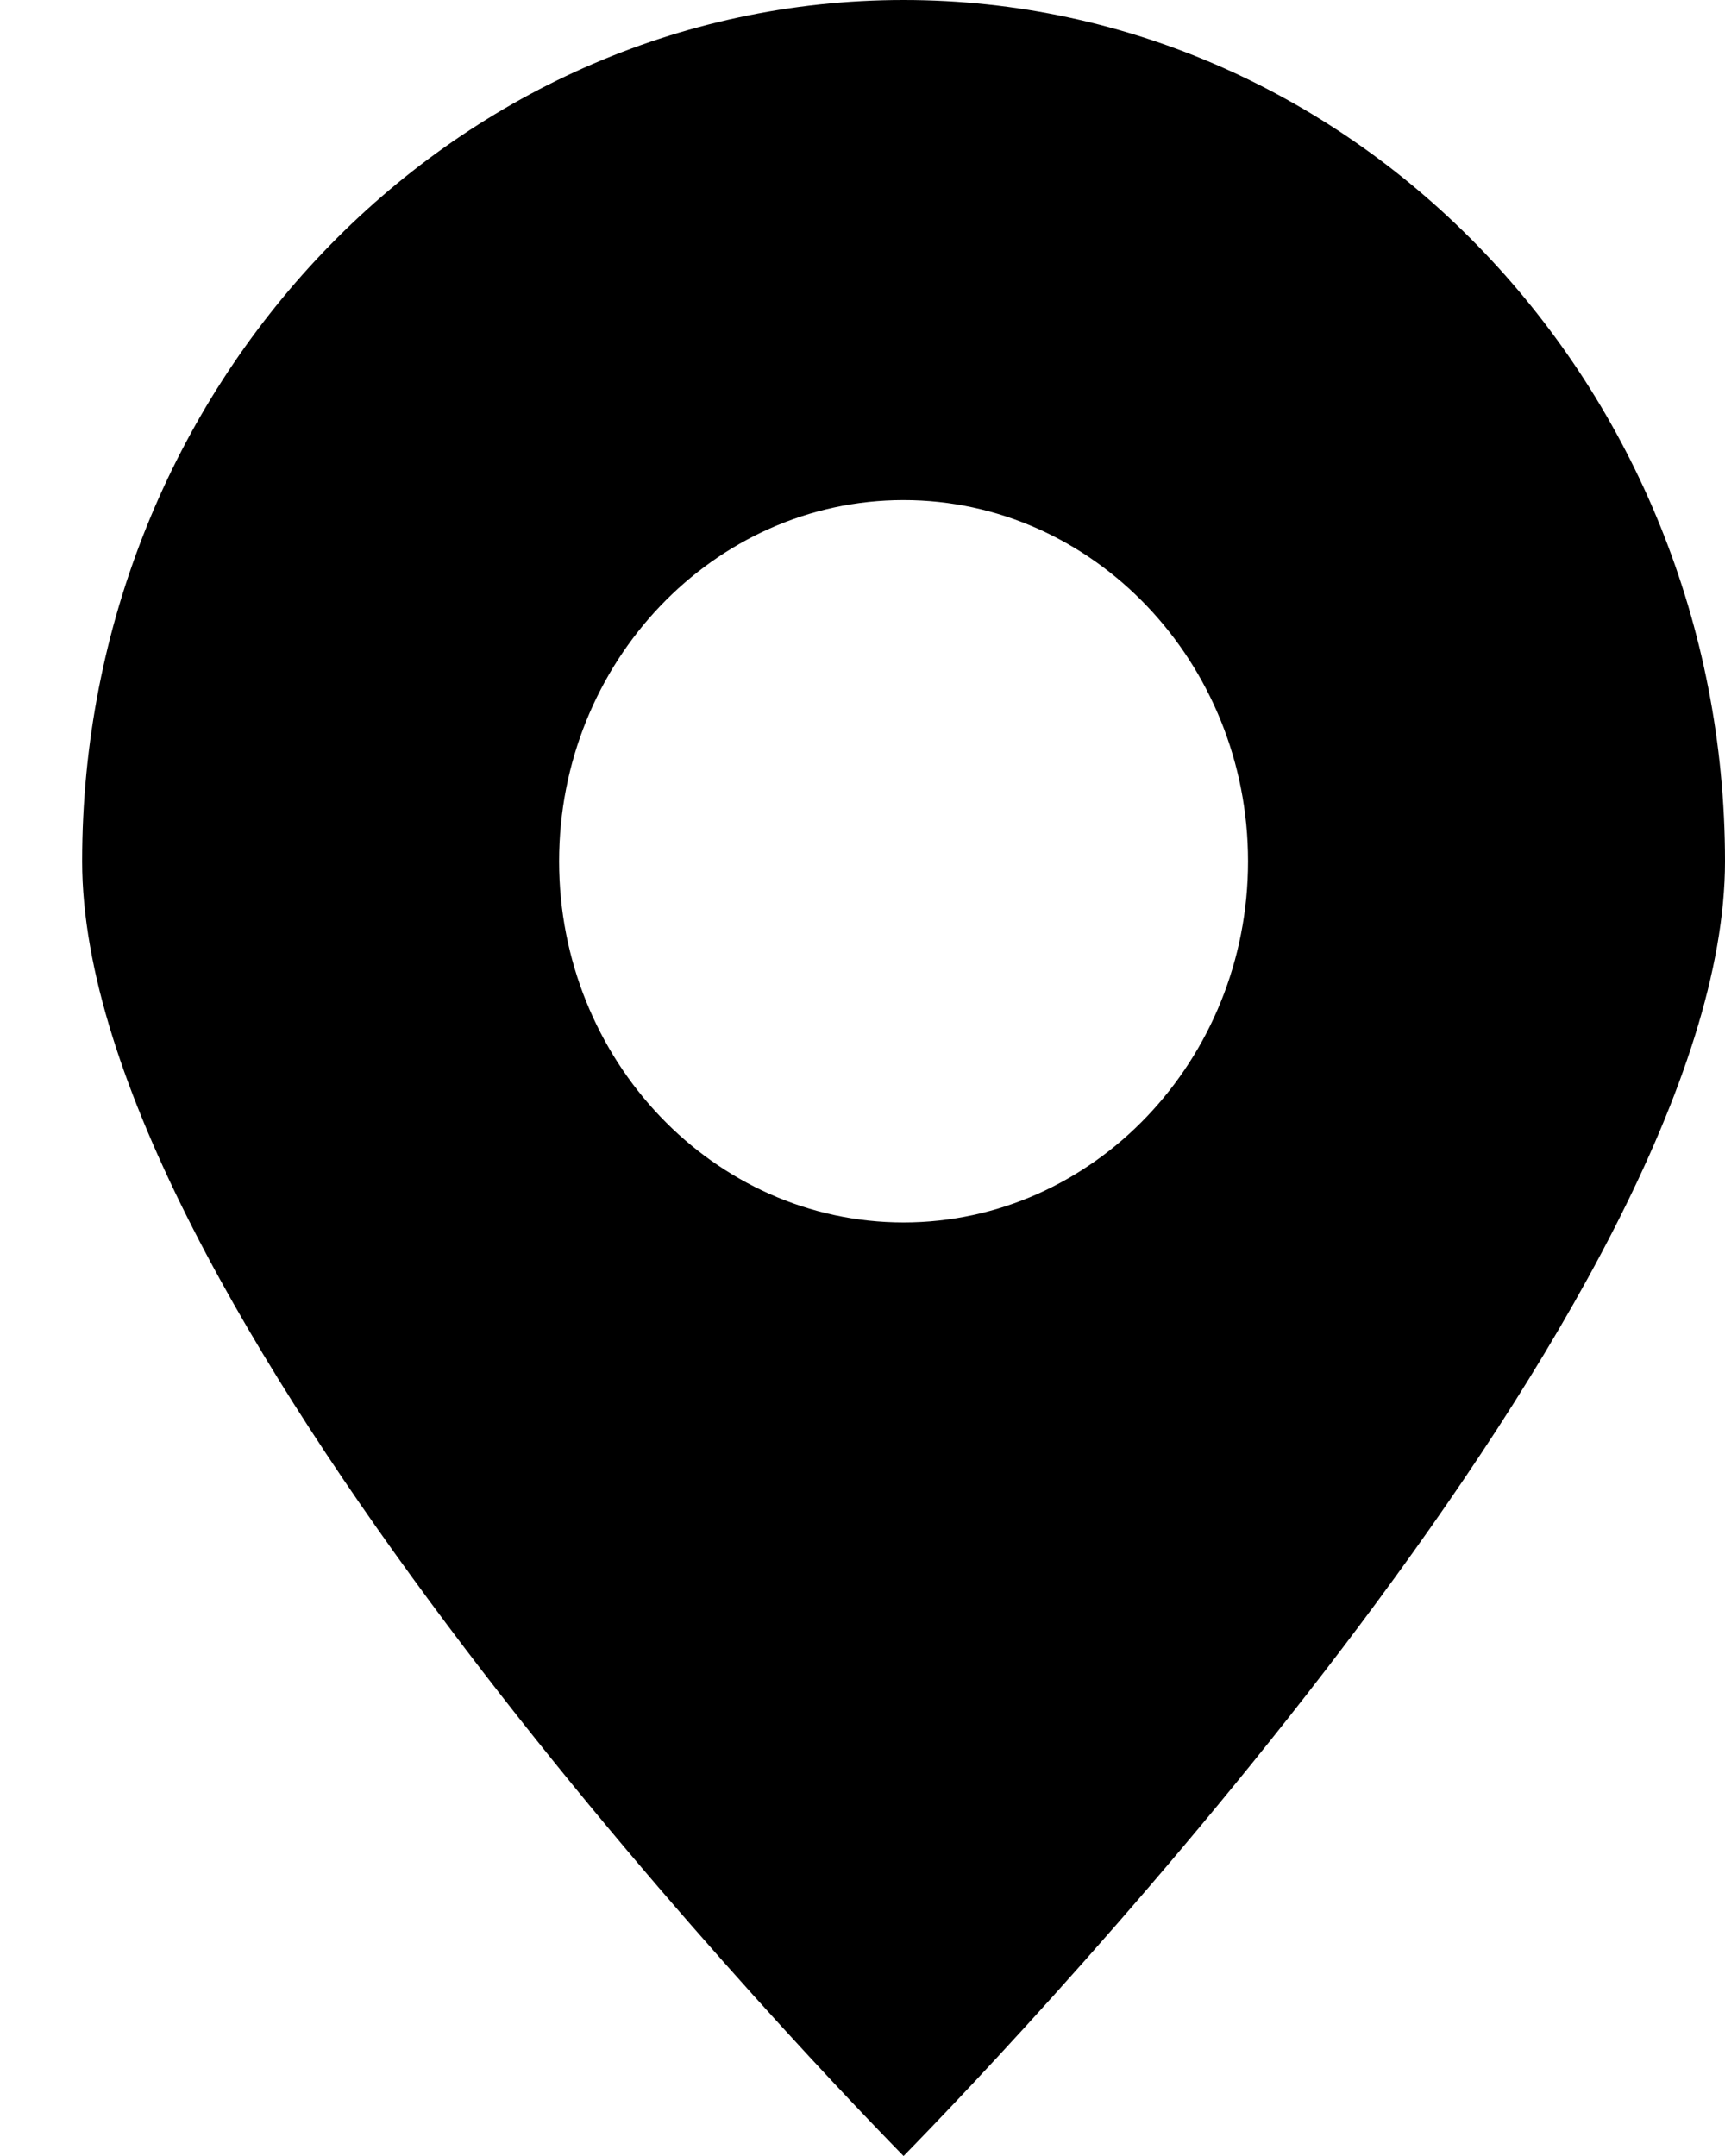 <svg width="16" height="20" viewBox="0 0 16 20" fill="none" xmlns="http://www.w3.org/2000/svg">
<path d="M8.381 20C7.241 18.835 0.762 12.015 0.762 7.99C0.762 3.582 4.178 0 8.381 0C12.584 0 16 3.582 16 7.99C16 12.015 9.521 18.835 8.381 20ZM11.576 7.99C11.576 6.144 10.141 4.639 8.381 4.639C6.621 4.639 5.186 6.144 5.186 7.99C5.186 9.835 6.621 11.34 8.381 11.34C10.141 11.34 11.576 9.835 11.576 7.99Z" fill="#000"/>
</svg>
